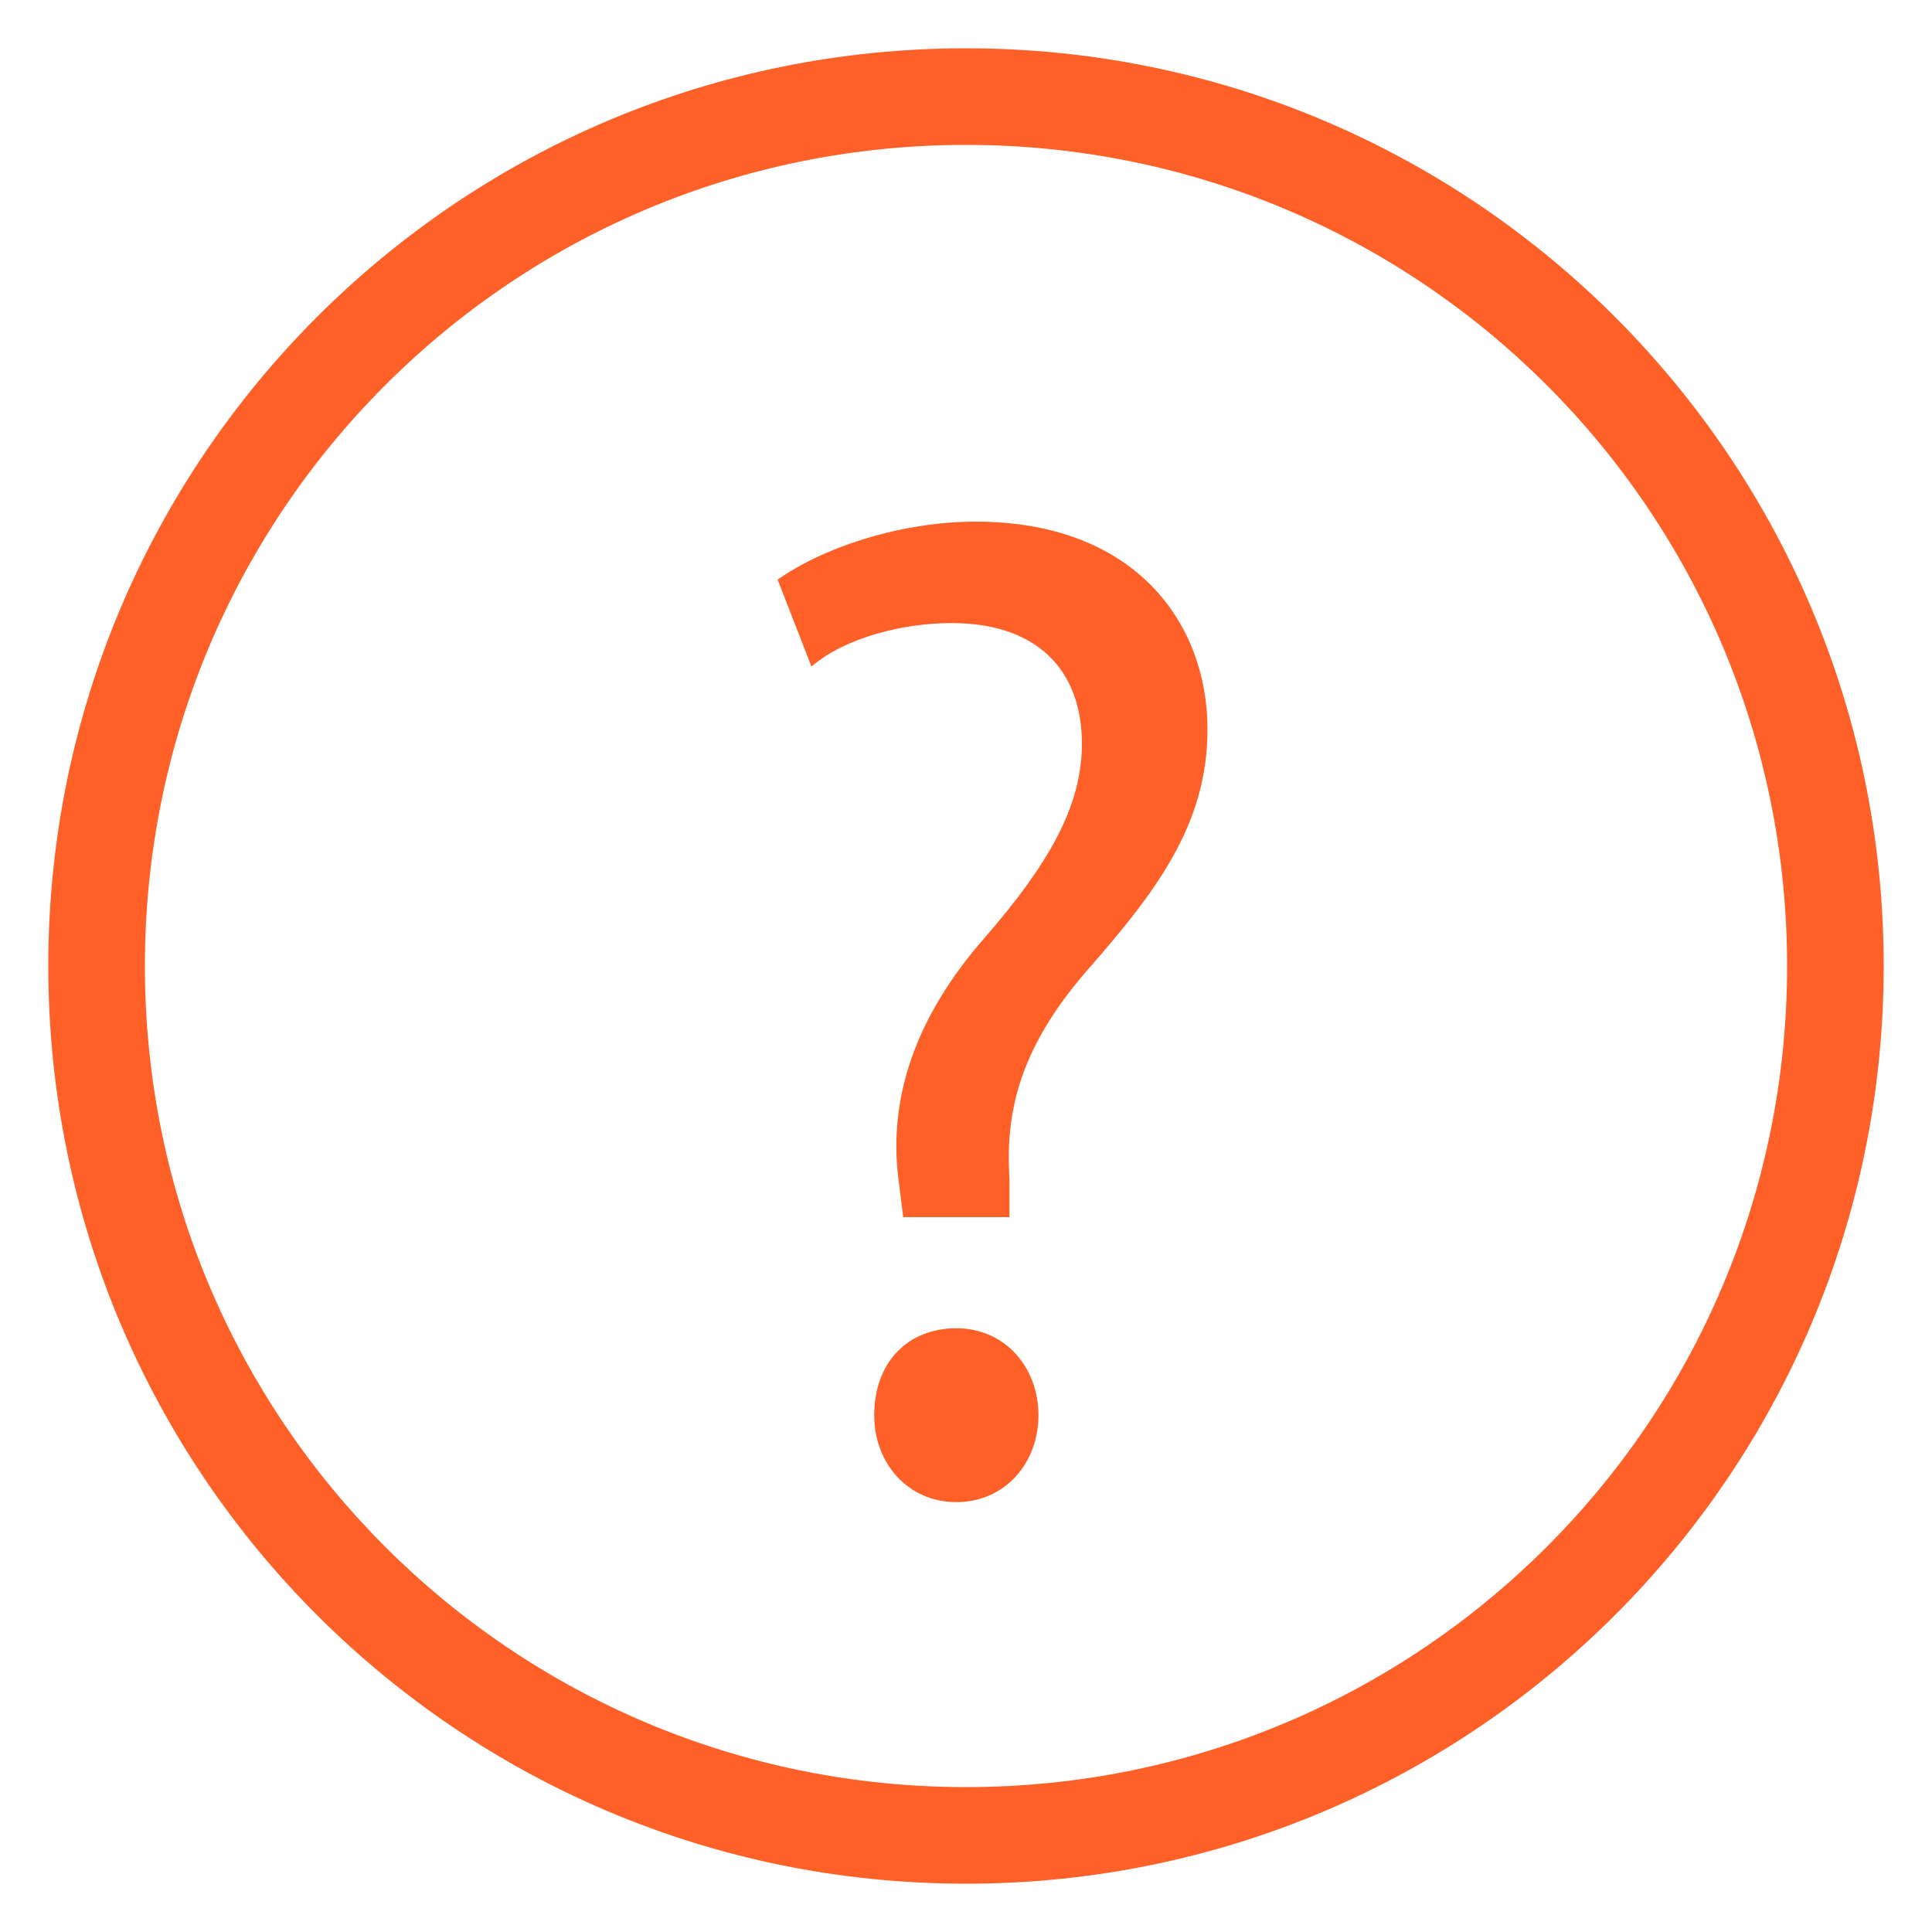 <?xml version="1.0" encoding="utf-8"?>
<!-- Generator: Adobe Illustrator 21.0.0, SVG Export Plug-In . SVG Version: 6.00 Build 0)  -->
<svg version="1.1" id="Layer_1" xmlns="http://www.w3.org/2000/svg" xmlns:xlink="http://www.w3.org/1999/xlink" x="0px" y="0px"
	 viewBox="0 0 40 40" style="enable-background:new 0 0 40 40;" xml:space="preserve">
<style type="text/css">
	.st0{fill:#FF6027;}
</style>
<g>
	<path class="st0" d="M20,3c9.4,0,17,7.6,17,17s-7.6,17-17,17S3,29.4,3,20S10.6,3,20,3 M20,1C9.5,1,1,9.5,1,20s8.5,19,19,19
		s19-8.5,19-19S30.5,1,20,1L20,1z"/>
</g>
<g>
	<path class="st0" d="M18.7,25.2l-0.1-0.8c-0.2-1.6,0.3-3.3,1.8-5c1.3-1.5,2-2.7,2-4c0-1.5-0.9-2.5-2.7-2.5c-1,0-2.2,0.3-2.9,0.9
		l-0.7-1.8c1-0.7,2.6-1.2,4.1-1.2c3.3,0,4.8,2.1,4.8,4.3c0,2-1.1,3.4-2.5,5c-1.3,1.5-1.7,2.8-1.6,4.3l0,0.8H18.7z M18.1,29.3
		c0-1.1,0.7-1.8,1.7-1.8s1.7,0.8,1.7,1.8c0,1-0.7,1.8-1.7,1.8C18.8,31.1,18.1,30.3,18.1,29.3z"/>
</g>
</svg>
